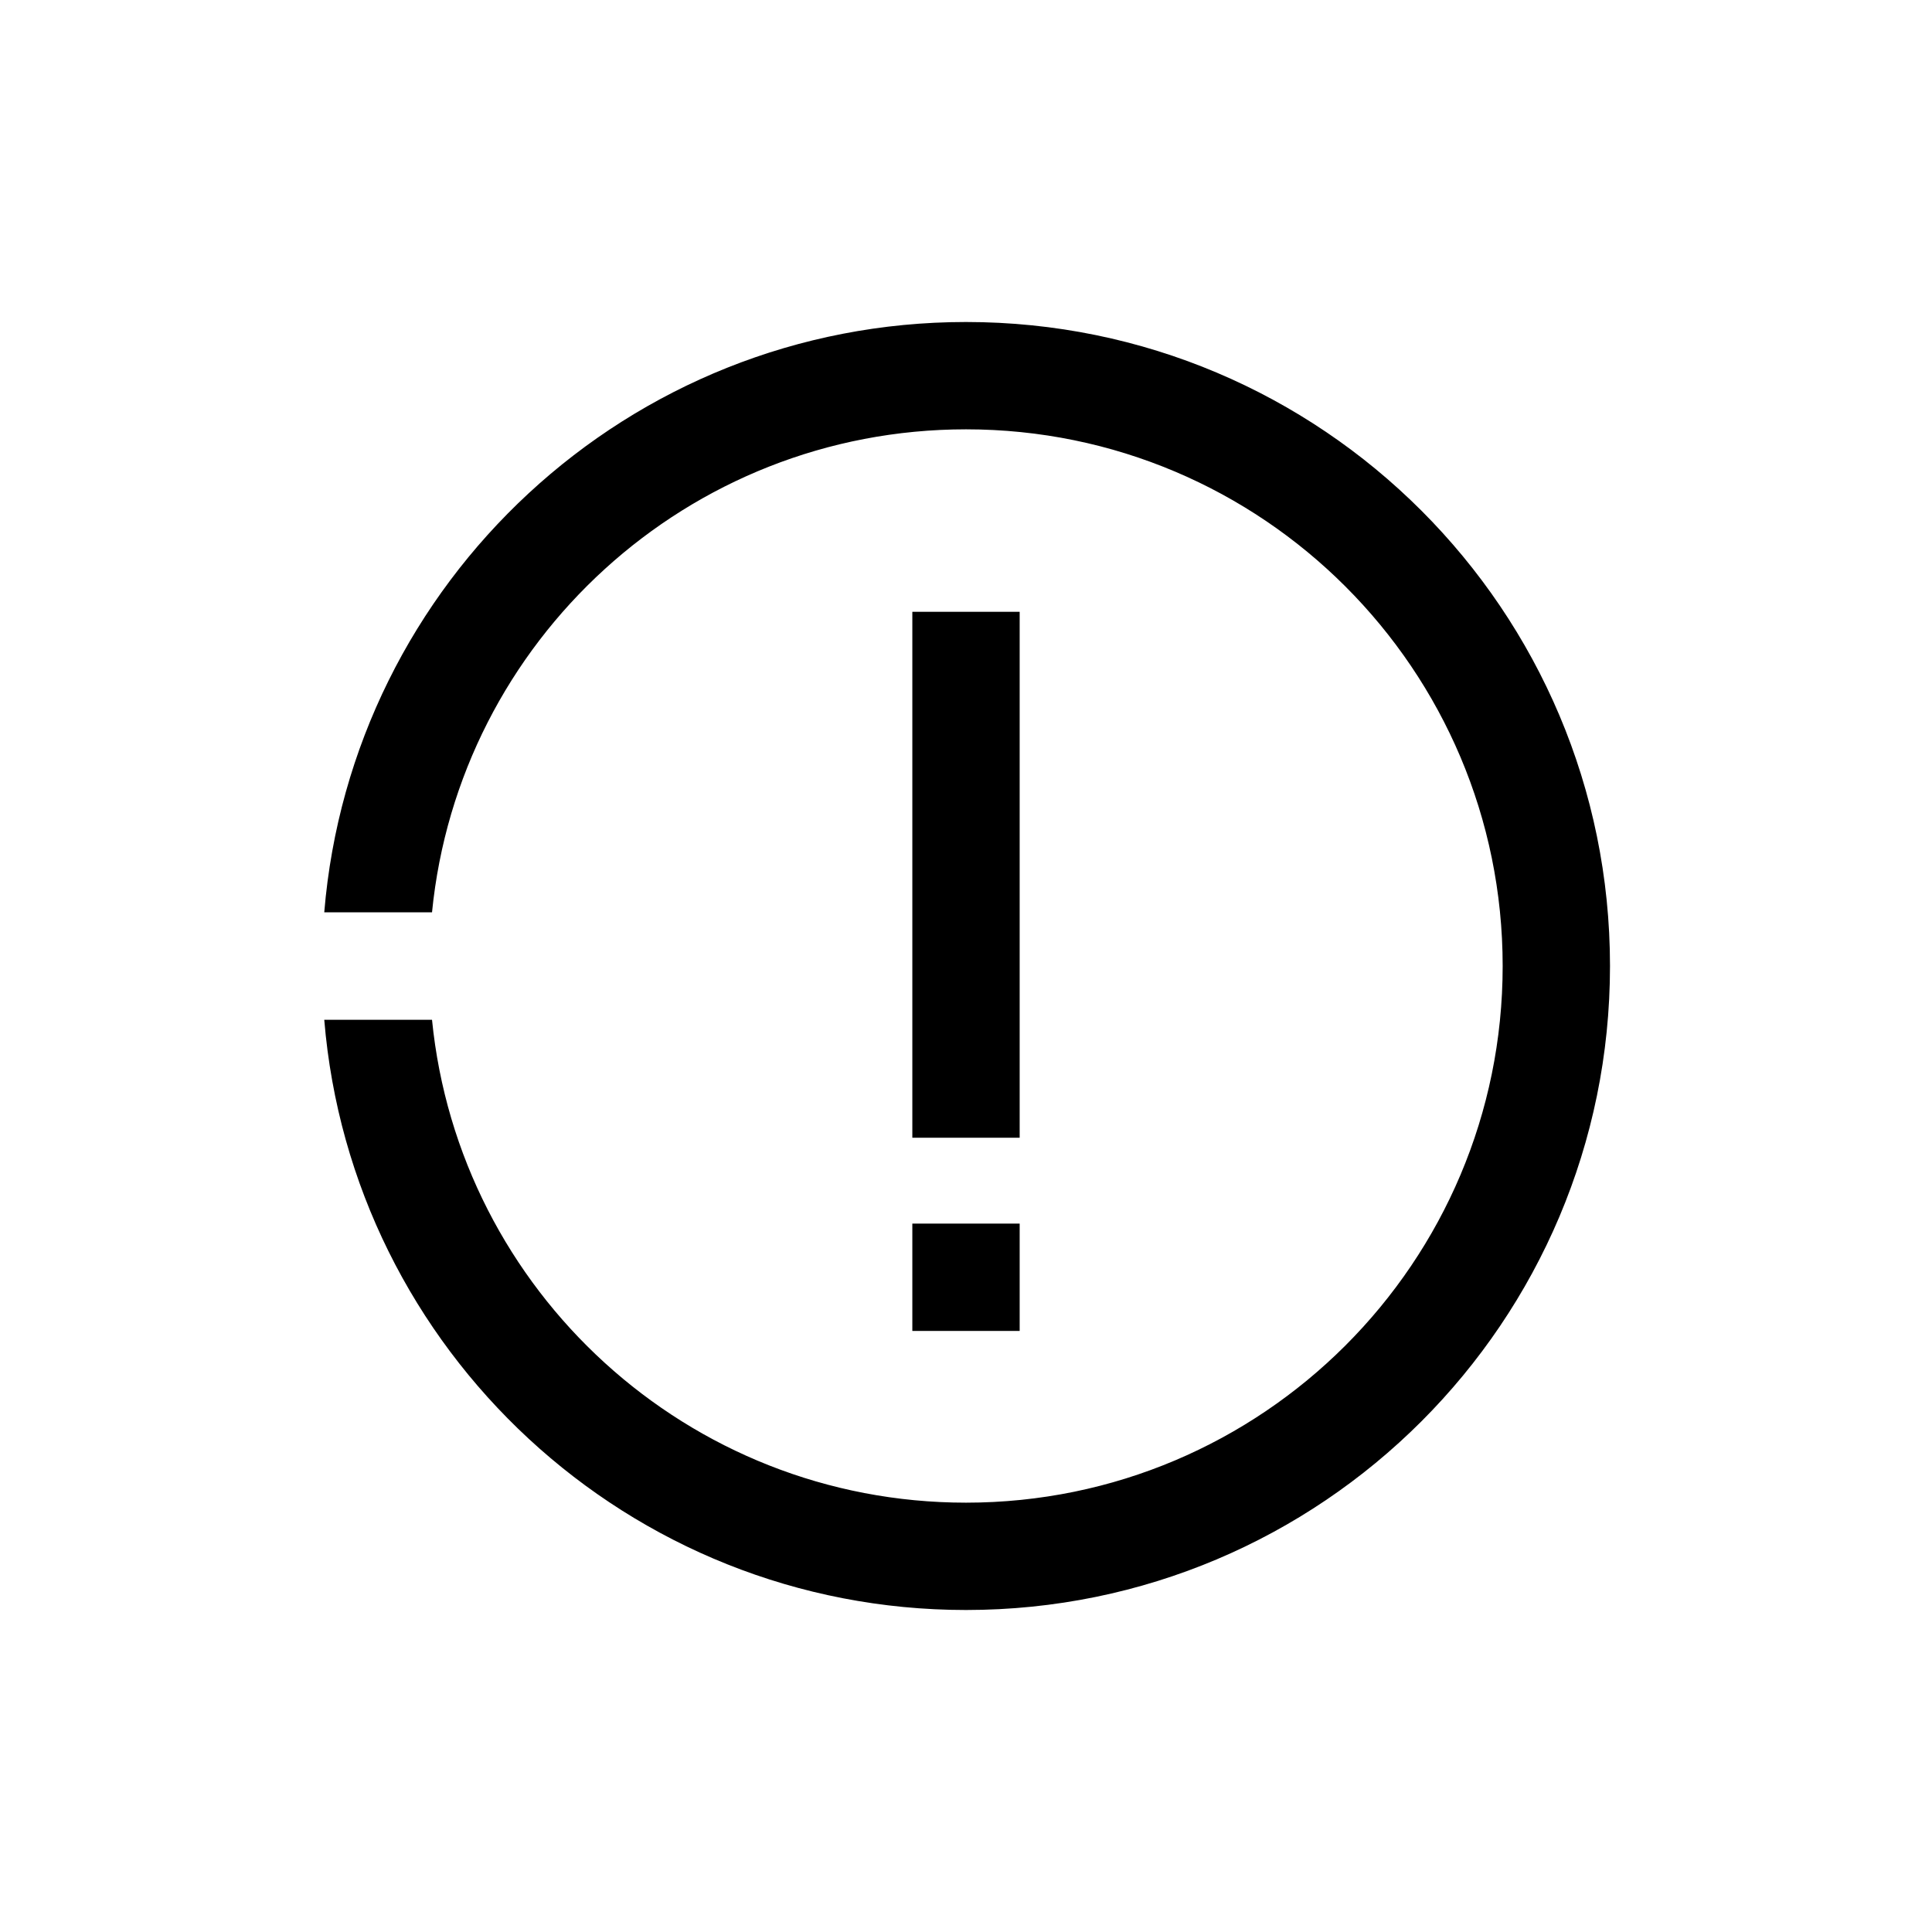 <?xml version="1.0" encoding="UTF-8"?>
<svg width="18px" height="18px" viewBox="0 0 18 18" version="1.1" xmlns="http://www.w3.org/2000/svg" xmlns:xlink="http://www.w3.org/1999/xlink">
    <!-- Generator: Sketch 57.1 (83088) - https://sketch.com -->
    <title>Ic/18/Stencil/Exclamation/Black@2x</title>
    <desc>Created with Sketch.</desc>
    <g id="Ic/18/Stencil/Exclamation/Black" stroke="none" stroke-width="1" fill="none" fill-rule="evenodd">
        <path d="M9,3 C12.314,3 15,5.686 15,9 C15,12.314 12.314,15 9,15 C5.855,15 3.275,12.58 3.021,9.501 L4.025,9.501 C4.276,12.027 6.408,14 9,14 C11.761,14 14,11.761 14,9 C14,6.239 11.761,4 9,4 C6.407,4 4.275,5.973 4.025,8.5 L3.021,8.5 C3.275,5.42 5.855,3 9,3 Z" id="Combined-Shape" fill="#000000" fill-rule="nonzero"></path>
        <rect id="Rectangle" fill="#000000" fill-rule="nonzero" x="8.5" y="11.4" width="1" height="1"></rect>
        <rect id="Rectangle" fill="#000000" fill-rule="nonzero" x="8.5" y="5.7" width="1" height="4.9"></rect>
    </g>
</svg>